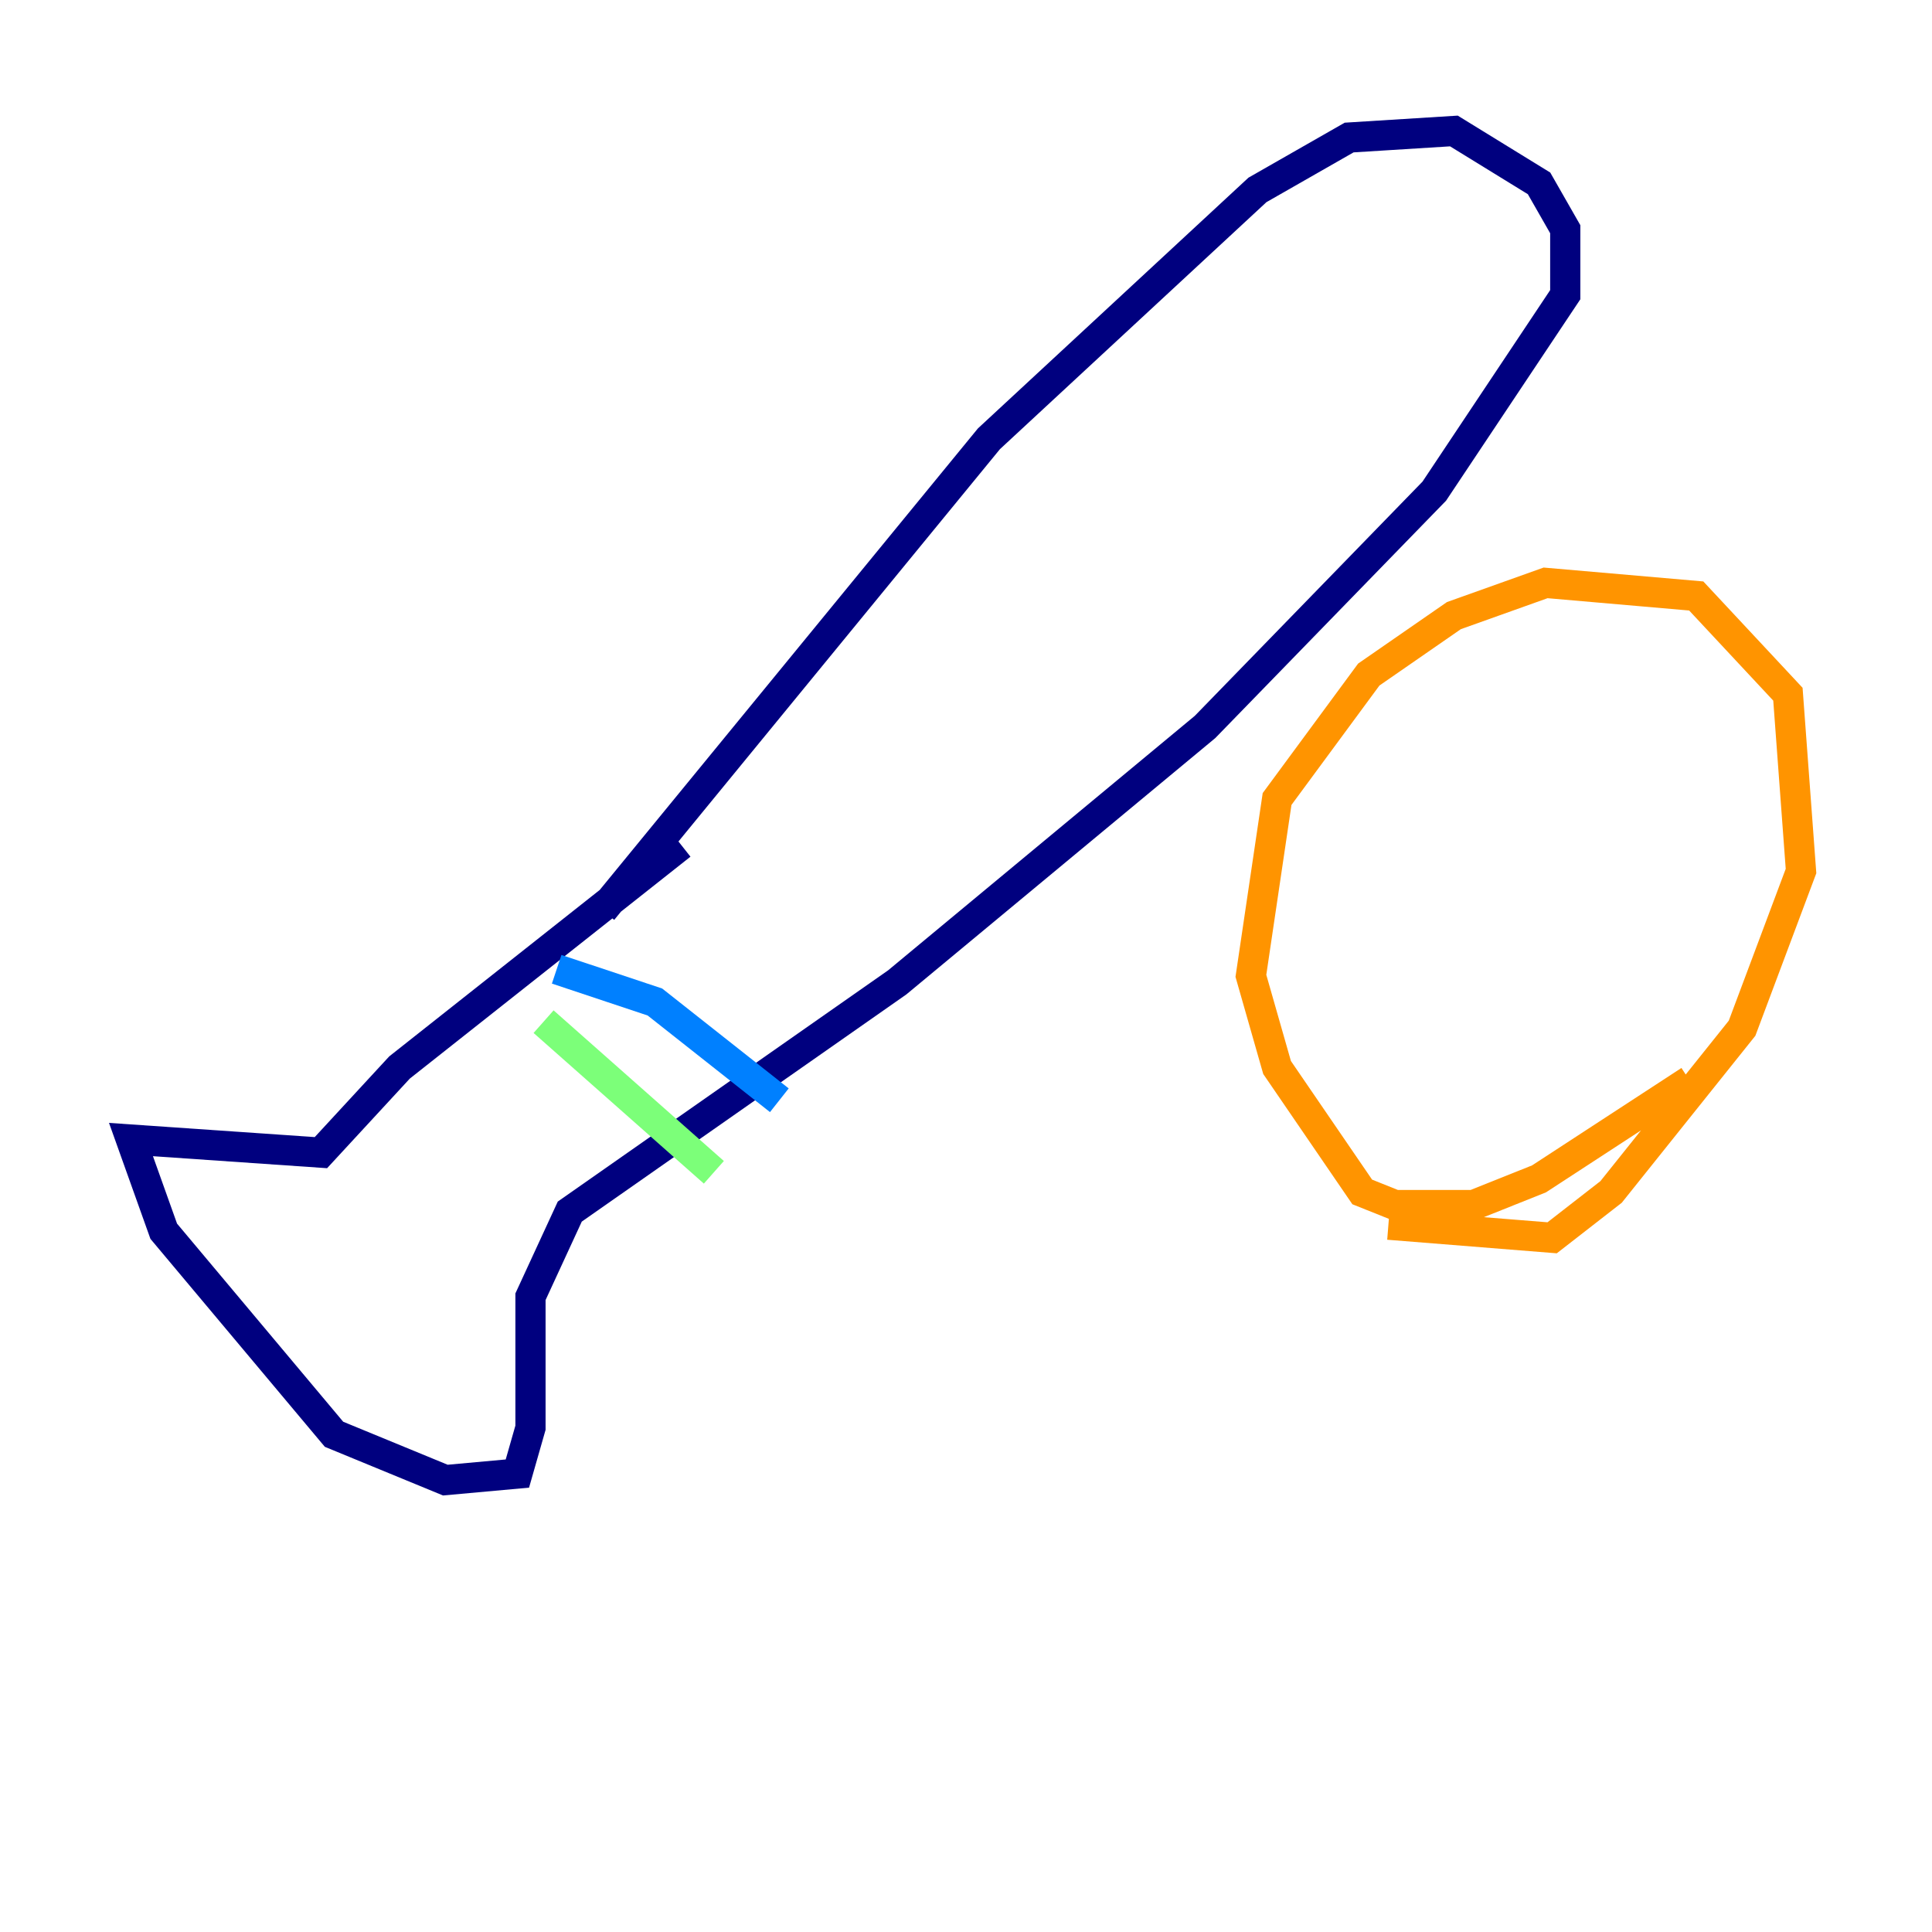 <?xml version="1.0" encoding="utf-8" ?>
<svg baseProfile="tiny" height="128" version="1.2" viewBox="0,0,128,128" width="128" xmlns="http://www.w3.org/2000/svg" xmlns:ev="http://www.w3.org/2001/xml-events" xmlns:xlink="http://www.w3.org/1999/xlink"><defs /><polyline fill="none" points="39.919,60.312 65.519,29.071 83.308,12.583 89.383,9.112 96.325,8.678 101.966,12.149 103.702,15.186 103.702,19.525 95.024,32.542 79.837,48.163 59.444,65.085 37.749,80.271 35.146,85.912 35.146,94.59 34.278,97.627 29.505,98.061 22.129,95.024 10.848,81.573 8.678,75.498 21.261,76.366 26.468,70.725 45.125,55.973" stroke="#00007f" stroke-width="2" /><polyline fill="none" points="36.881,64.217 43.39,66.386 51.634,72.895" stroke="#0080ff" stroke-width="2" /><polyline fill="none" points="36.014,67.688 47.295,77.668" stroke="#7cff79" stroke-width="2" /><polyline fill="none" points="111.946,71.593 101.966,78.102 97.627,79.837 92.42,79.837 90.251,78.969 84.61,70.725 82.875,64.651 84.61,52.936 90.685,44.691 96.325,40.786 102.4,38.617 112.38,39.485 118.454,45.993 119.322,57.709 115.417,68.122 106.739,78.969 102.834,82.007 91.986,81.139" stroke="#ff9400" stroke-width="2" /><polyline fill="none" points="107.607,39.919 107.607,39.919" stroke="#7f0000" stroke-width="2" /></svg>